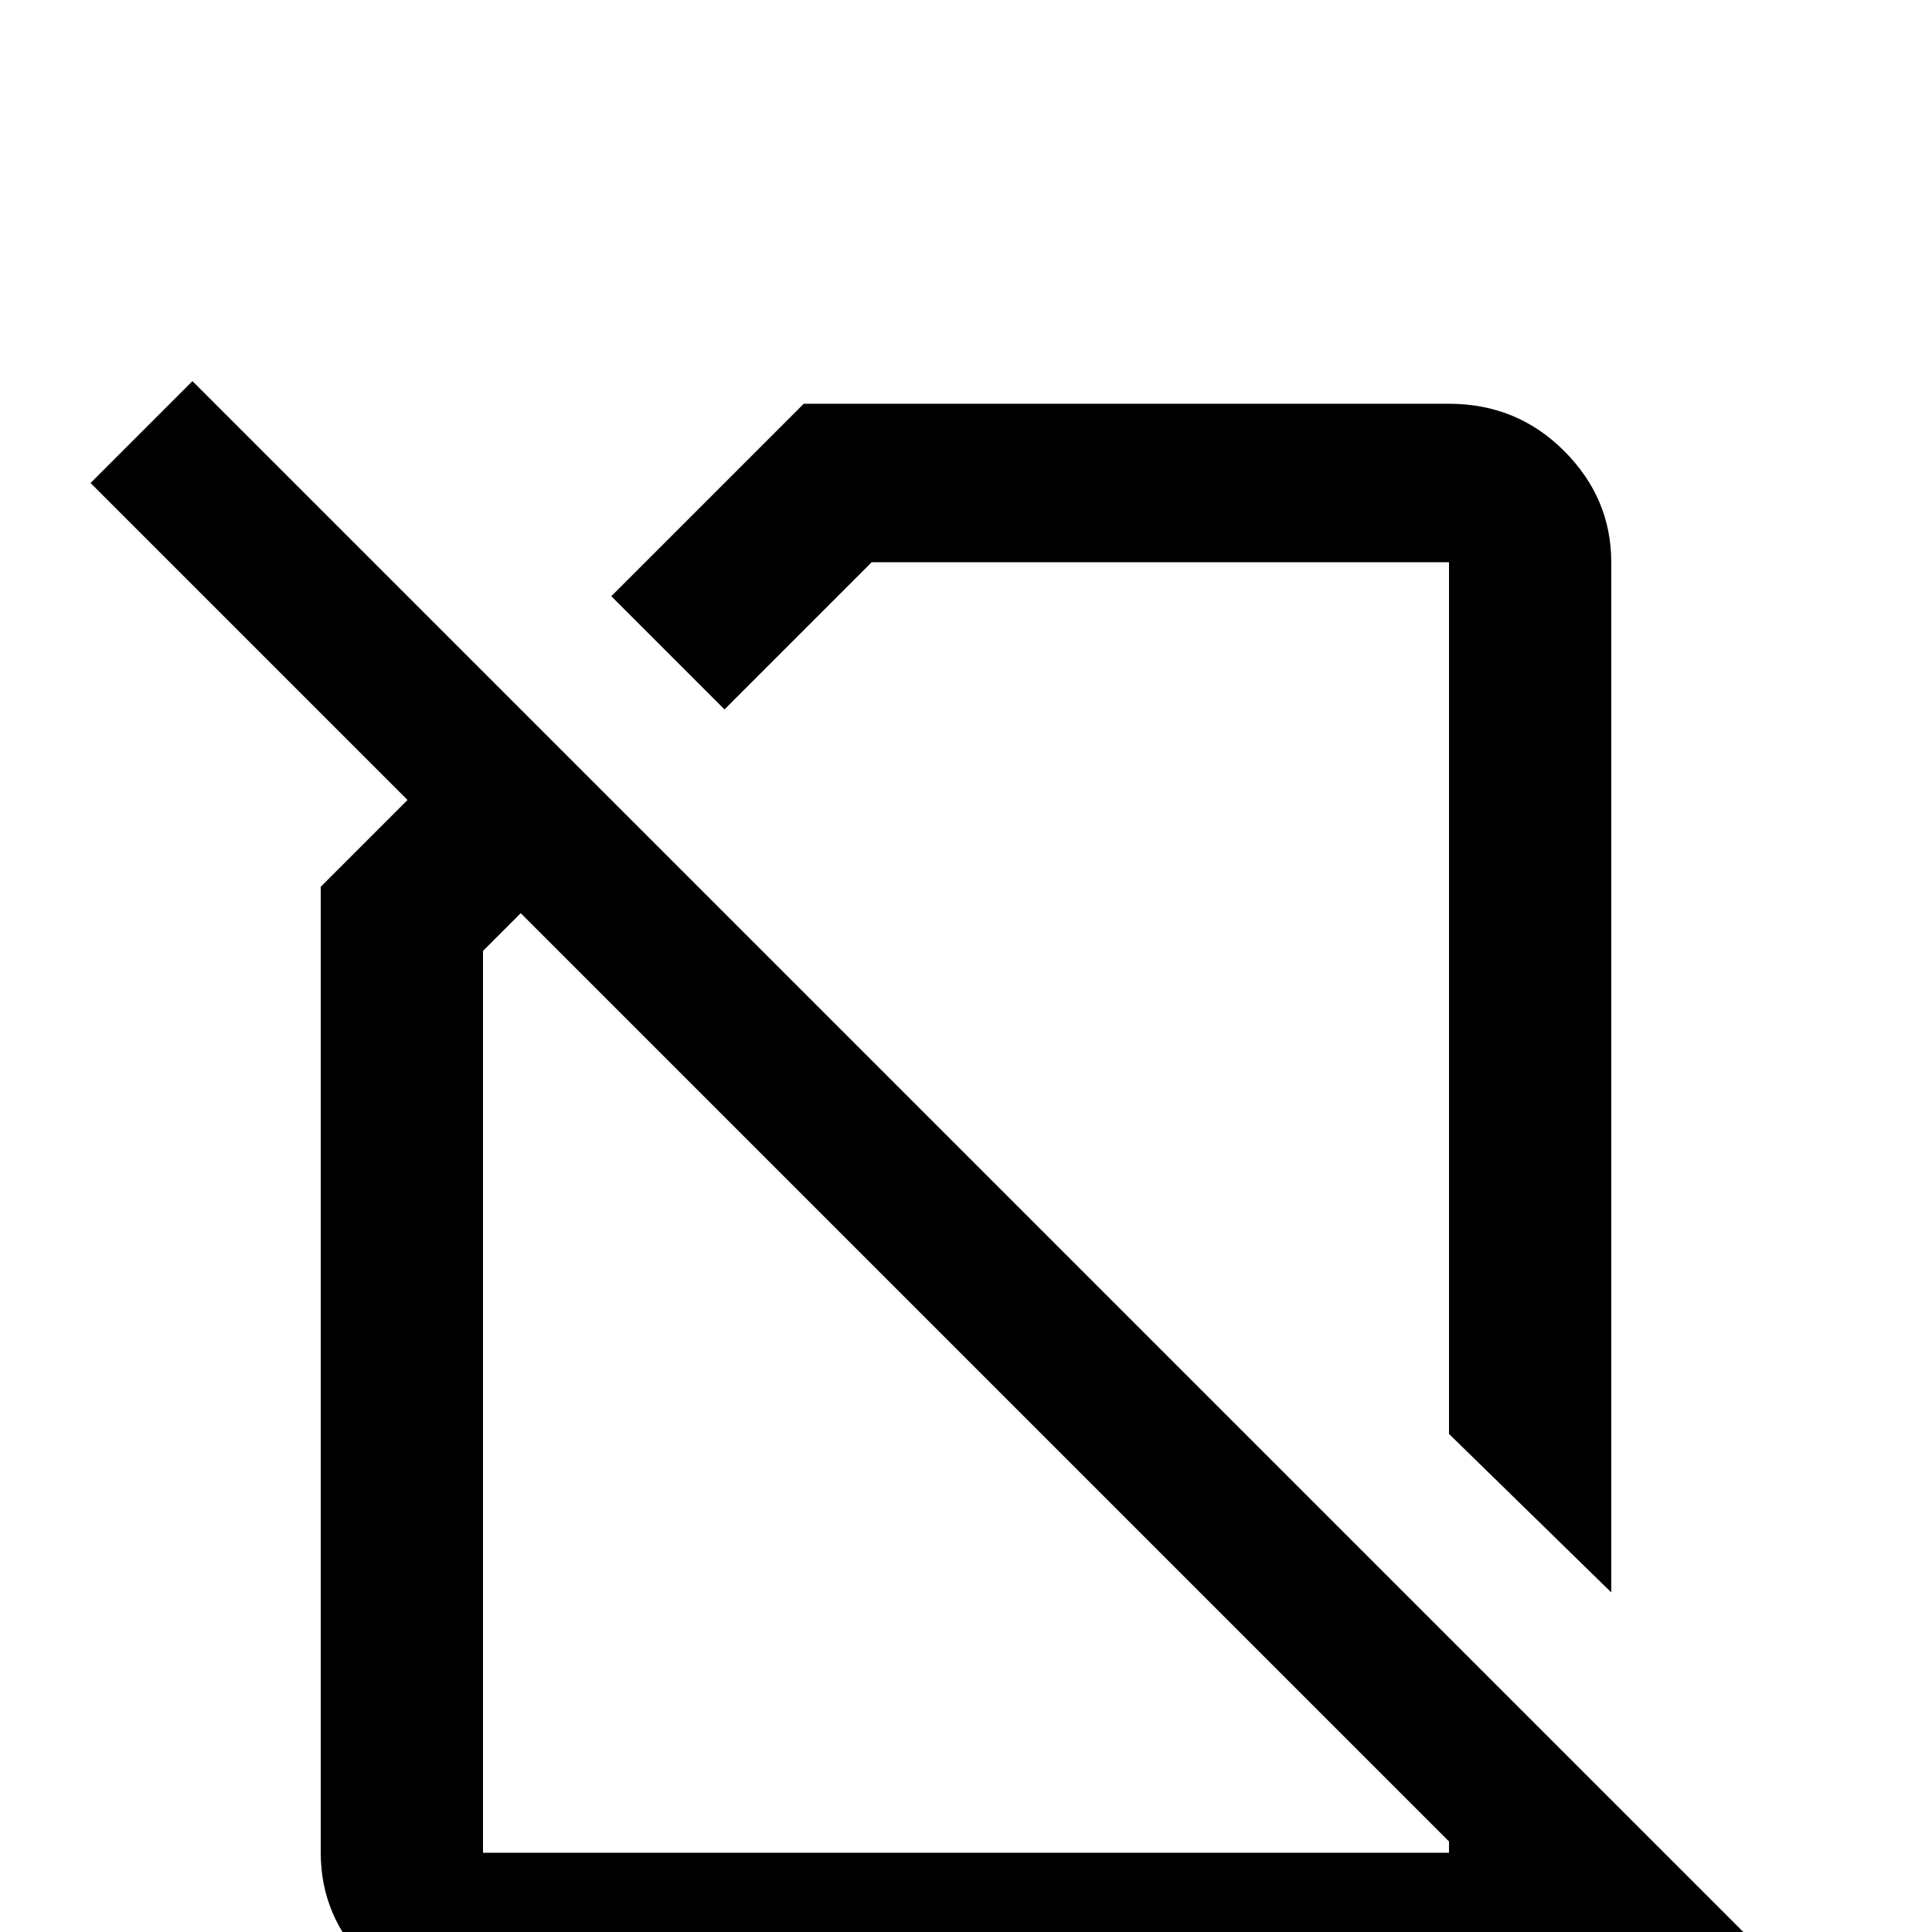 <svg xmlns="http://www.w3.org/2000/svg" viewBox="0 -512 512 512">
	<path fill="#000000" d="M472 10L51 -411L24 -384L108 -300L85 -277V-21Q85 -4 97.5 8.5Q110 21 128 21H384Q403 21 415 7L445 37ZM384 -21H128V-260L138 -270L384 -24ZM231 -363H384V-132L427 -90V-363Q427 -380 414.5 -392.5Q402 -405 384 -405H213L162 -354L192 -324Z"/>
</svg>